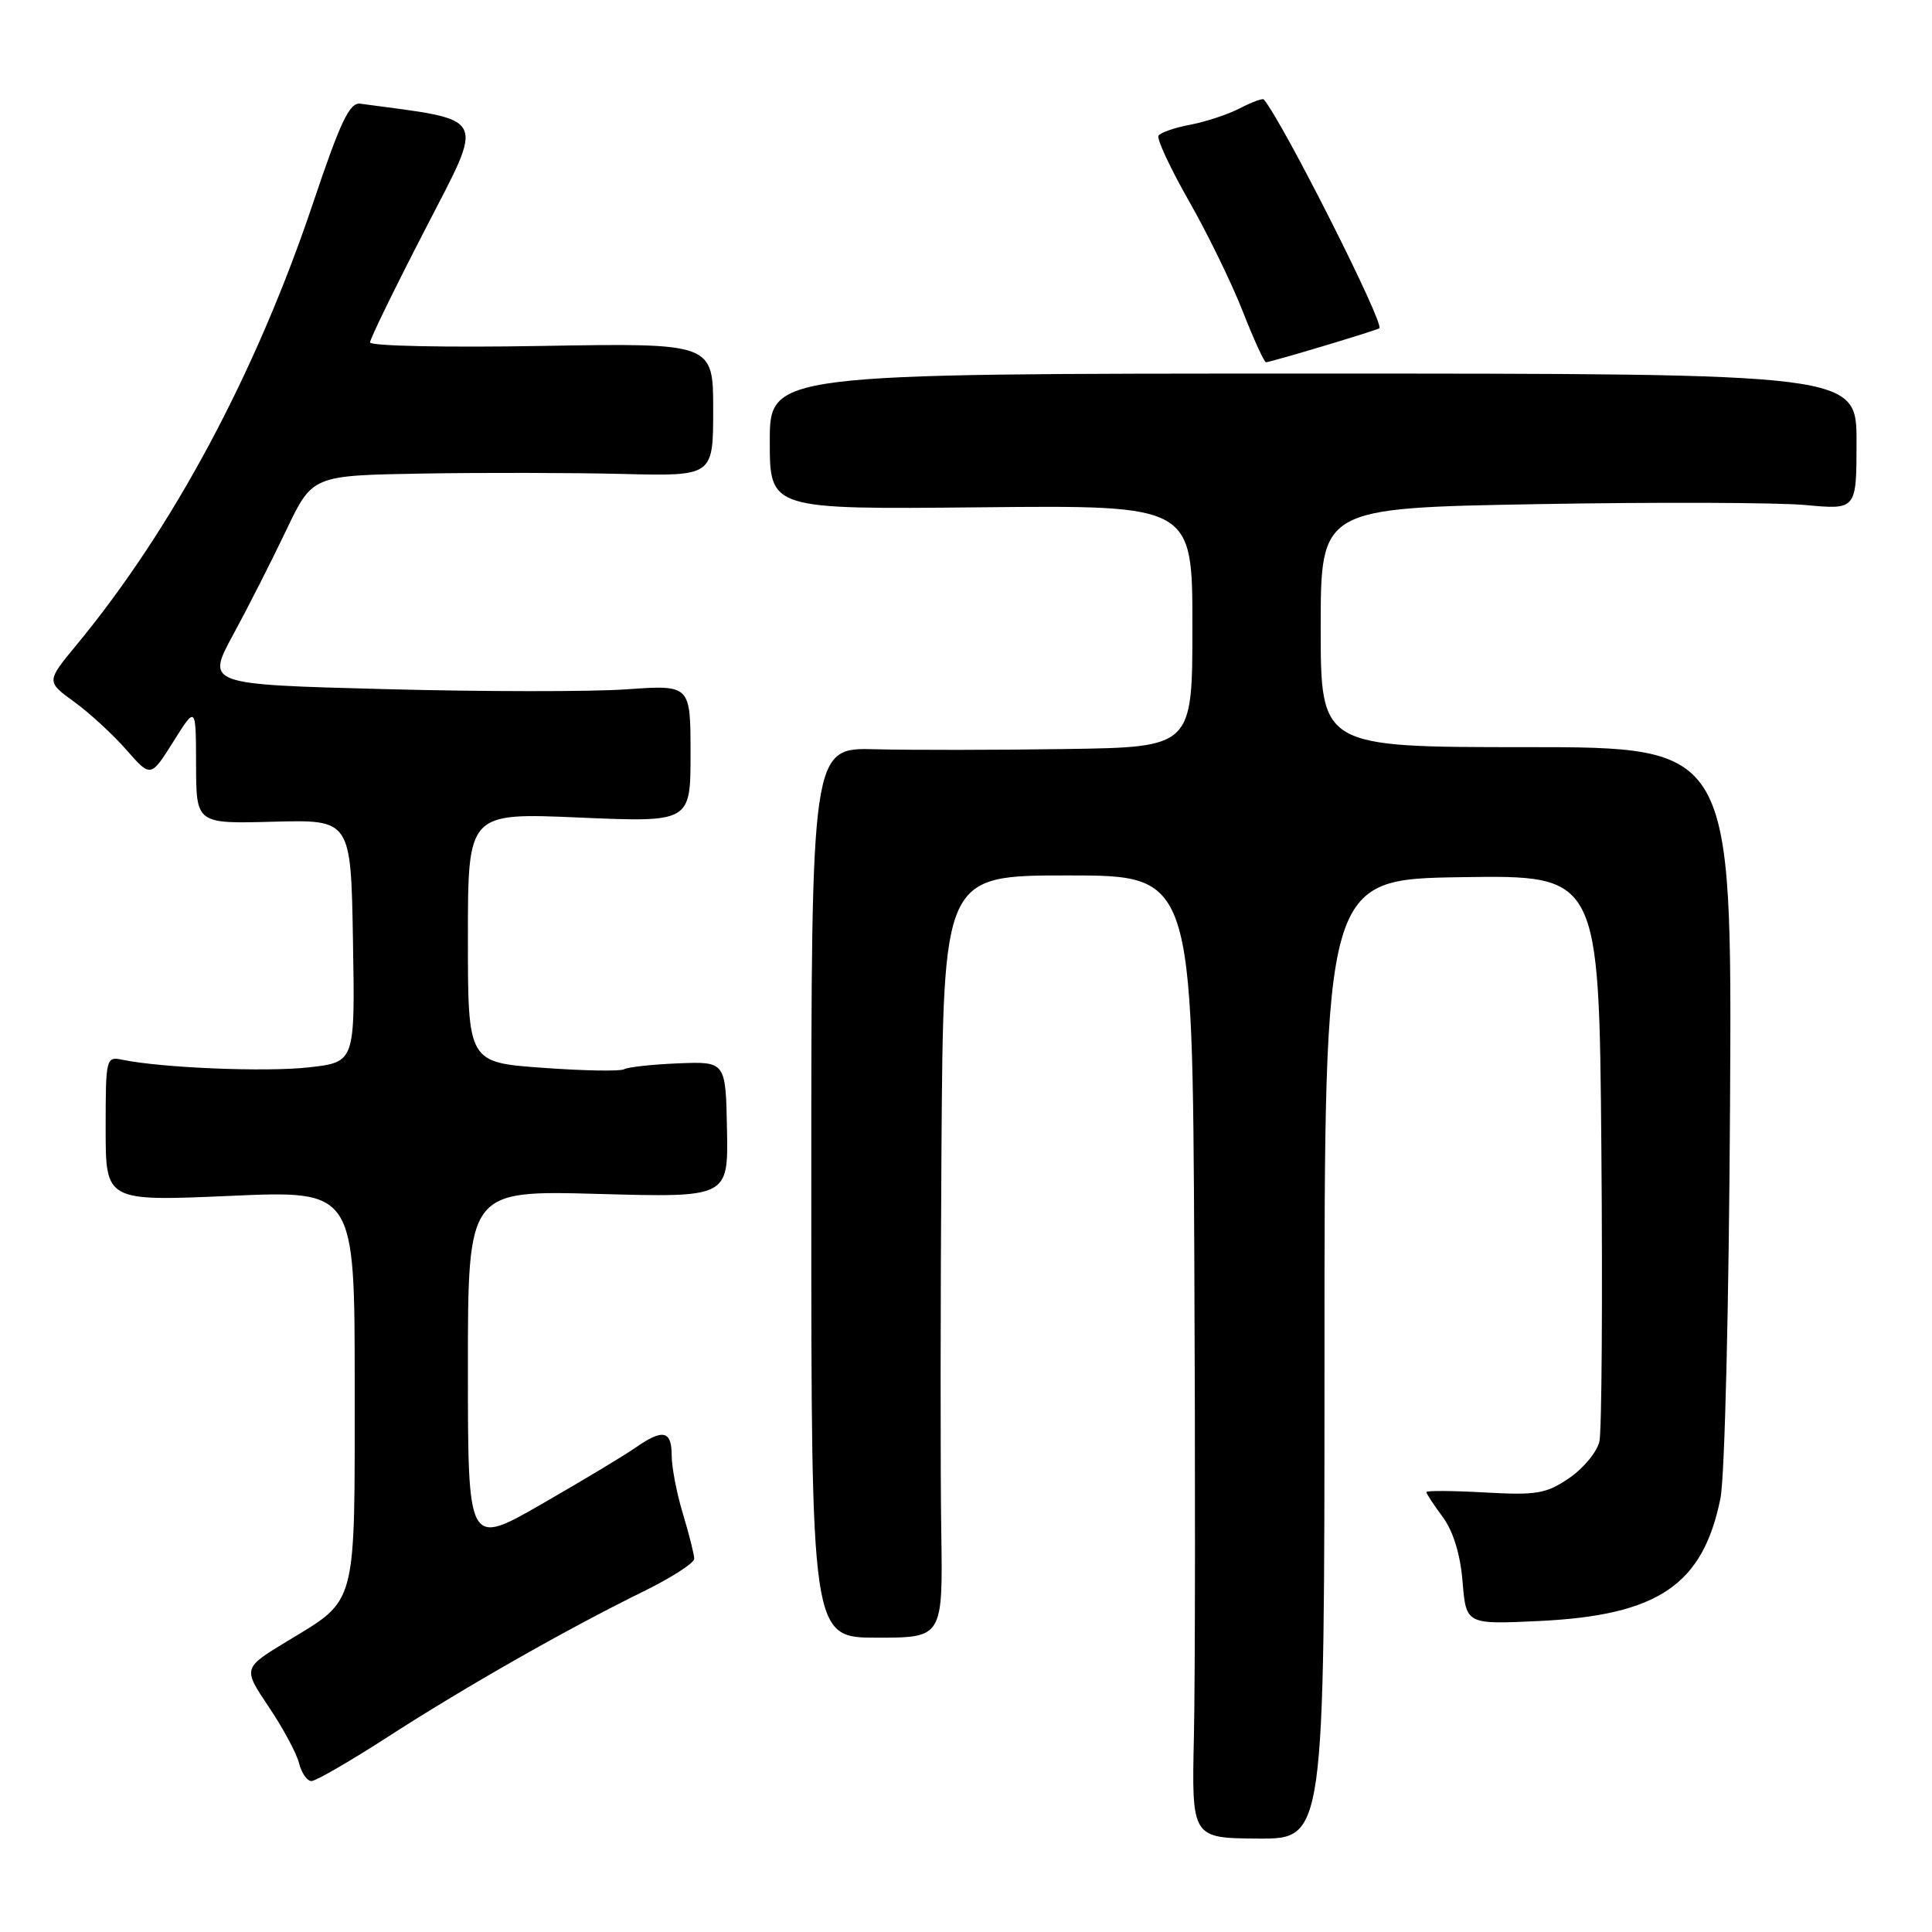 <?xml version="1.0" encoding="UTF-8" standalone="no"?>
<!DOCTYPE svg PUBLIC "-//W3C//DTD SVG 1.1//EN" "http://www.w3.org/Graphics/SVG/1.1/DTD/svg11.dtd" >
<svg xmlns="http://www.w3.org/2000/svg" xmlns:xlink="http://www.w3.org/1999/xlink" version="1.1" viewBox="0 0 256 256">
 <g >
 <path fill="currentColor"
d=" M 175.50 180.09 C 175.50 116.50 175.50 116.50 193.69 116.23 C 211.88 115.96 211.88 115.96 212.19 152.23 C 212.36 172.18 212.24 189.62 211.93 191.00 C 211.62 192.38 209.82 194.56 207.93 195.85 C 204.88 197.93 203.64 198.14 196.75 197.76 C 192.49 197.52 189.00 197.50 189.00 197.71 C 189.00 197.91 189.97 199.40 191.17 201.01 C 192.56 202.90 193.50 205.94 193.80 209.60 C 194.27 215.25 194.27 215.25 203.99 214.79 C 219.72 214.03 225.65 210.01 227.97 198.53 C 228.54 195.67 229.09 173.06 229.24 146.25 C 229.50 99.00 229.50 99.00 202.25 99.00 C 175.00 99.00 175.00 99.00 175.00 83.15 C 175.00 67.31 175.00 67.31 203.75 66.80 C 219.56 66.52 235.54 66.58 239.25 66.92 C 246.00 67.55 246.00 67.55 246.00 58.52 C 246.00 49.50 246.00 49.50 174.00 49.50 C 102.00 49.50 102.00 49.50 102.00 58.50 C 102.00 67.50 102.00 67.50 130.00 67.22 C 158.00 66.94 158.00 66.94 158.00 82.97 C 158.00 99.00 158.00 99.00 141.25 99.25 C 132.04 99.39 120.67 99.40 116.00 99.28 C 107.50 99.05 107.50 99.05 107.50 158.03 C 107.50 217.00 107.50 217.00 116.22 217.00 C 124.94 217.00 124.94 217.00 124.72 202.75 C 124.60 194.91 124.61 172.19 124.75 152.25 C 125.00 116.00 125.00 116.00 141.50 116.00 C 158.00 116.00 158.00 116.00 158.25 166.25 C 158.39 193.89 158.37 222.59 158.20 230.03 C 157.90 243.56 157.90 243.56 166.70 243.62 C 175.50 243.67 175.50 243.67 175.50 180.09 Z  M 51.41 230.13 C 61.66 223.51 75.22 215.80 85.25 210.88 C 88.96 209.06 92.00 207.10 91.99 206.54 C 91.98 205.97 91.31 203.29 90.49 200.59 C 89.67 197.89 89.00 194.40 89.00 192.84 C 89.00 189.53 87.83 189.29 84.15 191.86 C 82.69 192.88 77.11 196.23 71.75 199.31 C 62.00 204.91 62.00 204.91 62.00 181.32 C 62.00 157.73 62.00 157.73 79.25 158.20 C 96.50 158.68 96.50 158.68 96.33 149.66 C 96.16 140.65 96.16 140.65 89.86 140.90 C 86.39 141.04 83.17 141.40 82.70 141.68 C 82.24 141.97 77.39 141.89 71.93 141.49 C 62.00 140.78 62.00 140.78 62.00 124.24 C 62.00 107.69 62.00 107.69 76.75 108.33 C 91.50 108.96 91.50 108.96 91.50 99.85 C 91.50 90.74 91.50 90.74 83.01 91.34 C 78.34 91.67 63.90 91.66 50.92 91.31 C 27.32 90.69 27.32 90.69 30.91 84.07 C 32.89 80.43 36.05 74.20 37.94 70.23 C 41.39 63.00 41.39 63.00 55.94 62.75 C 63.95 62.61 75.90 62.64 82.50 62.80 C 94.50 63.10 94.50 63.10 94.50 54.28 C 94.50 45.45 94.50 45.45 71.75 45.84 C 59.24 46.06 49.01 45.85 49.03 45.37 C 49.04 44.89 52.34 38.13 56.36 30.35 C 64.29 14.95 64.86 16.05 47.74 13.74 C 46.32 13.55 45.11 16.10 41.45 27.00 C 33.89 49.48 22.89 70.02 10.16 85.43 C 6.13 90.31 6.13 90.31 9.81 92.98 C 11.84 94.45 14.96 97.32 16.74 99.35 C 19.97 103.04 19.97 103.04 22.97 98.27 C 25.96 93.50 25.96 93.50 25.98 101.33 C 26.00 109.16 26.00 109.16 36.25 108.88 C 46.50 108.61 46.50 108.61 46.77 124.67 C 47.05 140.74 47.05 140.74 40.93 141.43 C 35.27 142.07 21.51 141.51 16.25 140.43 C 14.04 139.97 14.00 140.14 14.00 149.57 C 14.00 159.18 14.00 159.18 30.50 158.46 C 47.00 157.73 47.00 157.73 47.00 183.64 C 47.00 213.26 47.39 211.80 38.07 217.46 C 32.17 221.04 32.17 221.04 35.59 226.14 C 37.48 228.94 39.29 232.30 39.62 233.62 C 39.95 234.93 40.69 236.00 41.27 236.00 C 41.84 236.00 46.41 233.36 51.41 230.13 Z  M 175.34 45.86 C 179.28 44.68 182.62 43.62 182.77 43.50 C 183.50 42.93 169.94 16.08 167.46 13.18 C 167.31 13.00 165.89 13.52 164.31 14.34 C 162.73 15.16 159.75 16.14 157.70 16.53 C 155.65 16.91 153.77 17.57 153.51 17.98 C 153.25 18.40 155.06 22.27 157.52 26.60 C 159.99 30.92 163.20 37.50 164.66 41.23 C 166.12 44.95 167.51 48.00 167.75 48.00 C 167.99 48.00 171.41 47.04 175.34 45.86 Z "/>
</g>
</svg>